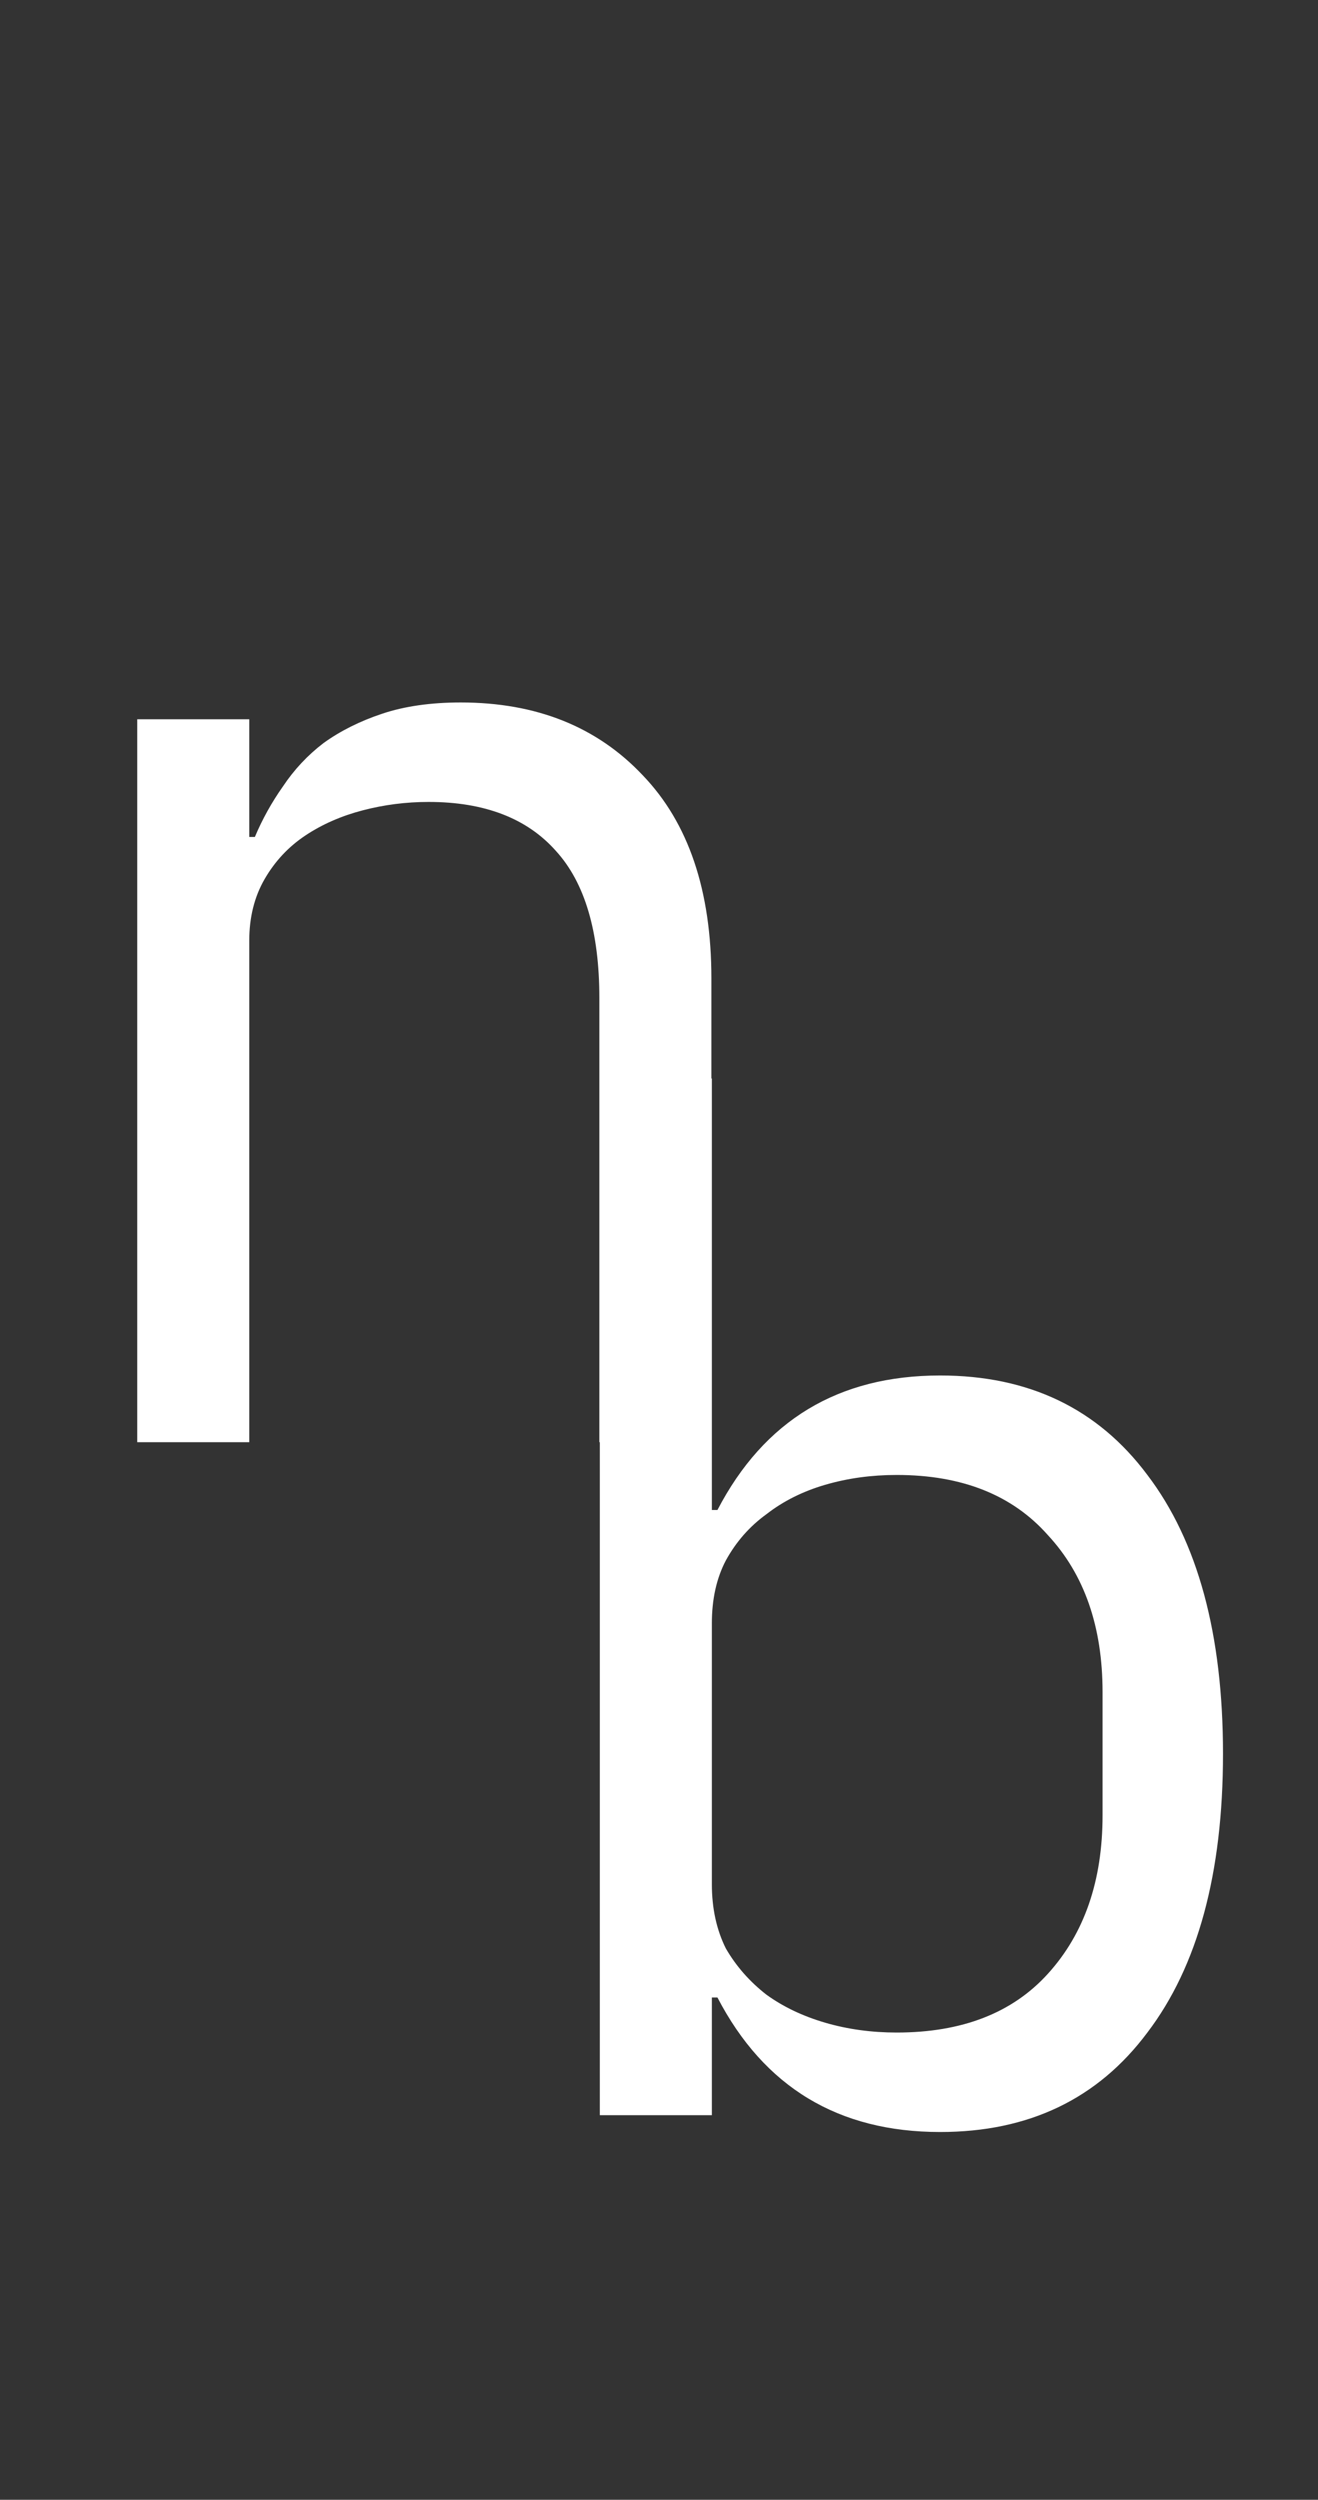 <svg width="96" height="182" viewBox="0 0 96 182" fill="none" xmlns="http://www.w3.org/2000/svg">
<rect x="0" y="0" width="96" height="182" fill="#333333" stroke="none"/>
<path d="M43.69 78.52H51.85V109.936H52.258C55.658 103.408 61.064 100.144 68.476 100.144C74.936 100.144 79.968 102.558 83.572 107.386C87.244 112.214 89.08 118.98 89.08 127.684C89.08 136.388 87.244 143.154 83.572 147.982C79.968 152.81 74.936 155.224 68.476 155.224C61.064 155.224 55.658 151.96 52.258 145.432H51.85V154H43.69V78.52ZM65.314 147.982C70.074 147.982 73.746 146.554 76.33 143.698C78.982 140.774 80.308 136.932 80.308 132.172V123.196C80.308 118.436 78.982 114.628 76.33 111.772C73.746 108.848 70.074 107.386 65.314 107.386C63.478 107.386 61.744 107.624 60.112 108.1C58.48 108.576 57.052 109.29 55.828 110.242C54.604 111.126 53.618 112.248 52.87 113.608C52.19 114.9 51.85 116.43 51.85 118.198V137.17C51.85 138.938 52.19 140.502 52.87 141.862C53.618 143.154 54.604 144.276 55.828 145.228C57.052 146.112 58.48 146.792 60.112 147.268C61.744 147.744 63.478 147.982 65.314 147.982Z" fill="white"/>
<path d="M9.996 105V52.368H18.156V60.936H18.564C19.108 59.644 19.788 58.42 20.604 57.264C21.42 56.04 22.406 54.986 23.562 54.102C24.786 53.218 26.214 52.504 27.846 51.96C29.478 51.416 31.382 51.144 33.558 51.144C39.066 51.144 43.486 52.912 46.818 56.448C50.15 59.916 51.816 64.846 51.816 71.238V105H43.656V72.666C43.656 67.838 42.602 64.268 40.494 61.956C38.386 59.576 35.292 58.386 31.212 58.386C29.58 58.386 27.982 58.59 26.418 58.998C24.854 59.406 23.46 60.018 22.236 60.834C21.012 61.65 20.026 62.704 19.278 63.996C18.53 65.288 18.156 66.784 18.156 68.484V105H9.996Z" fill="white"/>
</svg>
